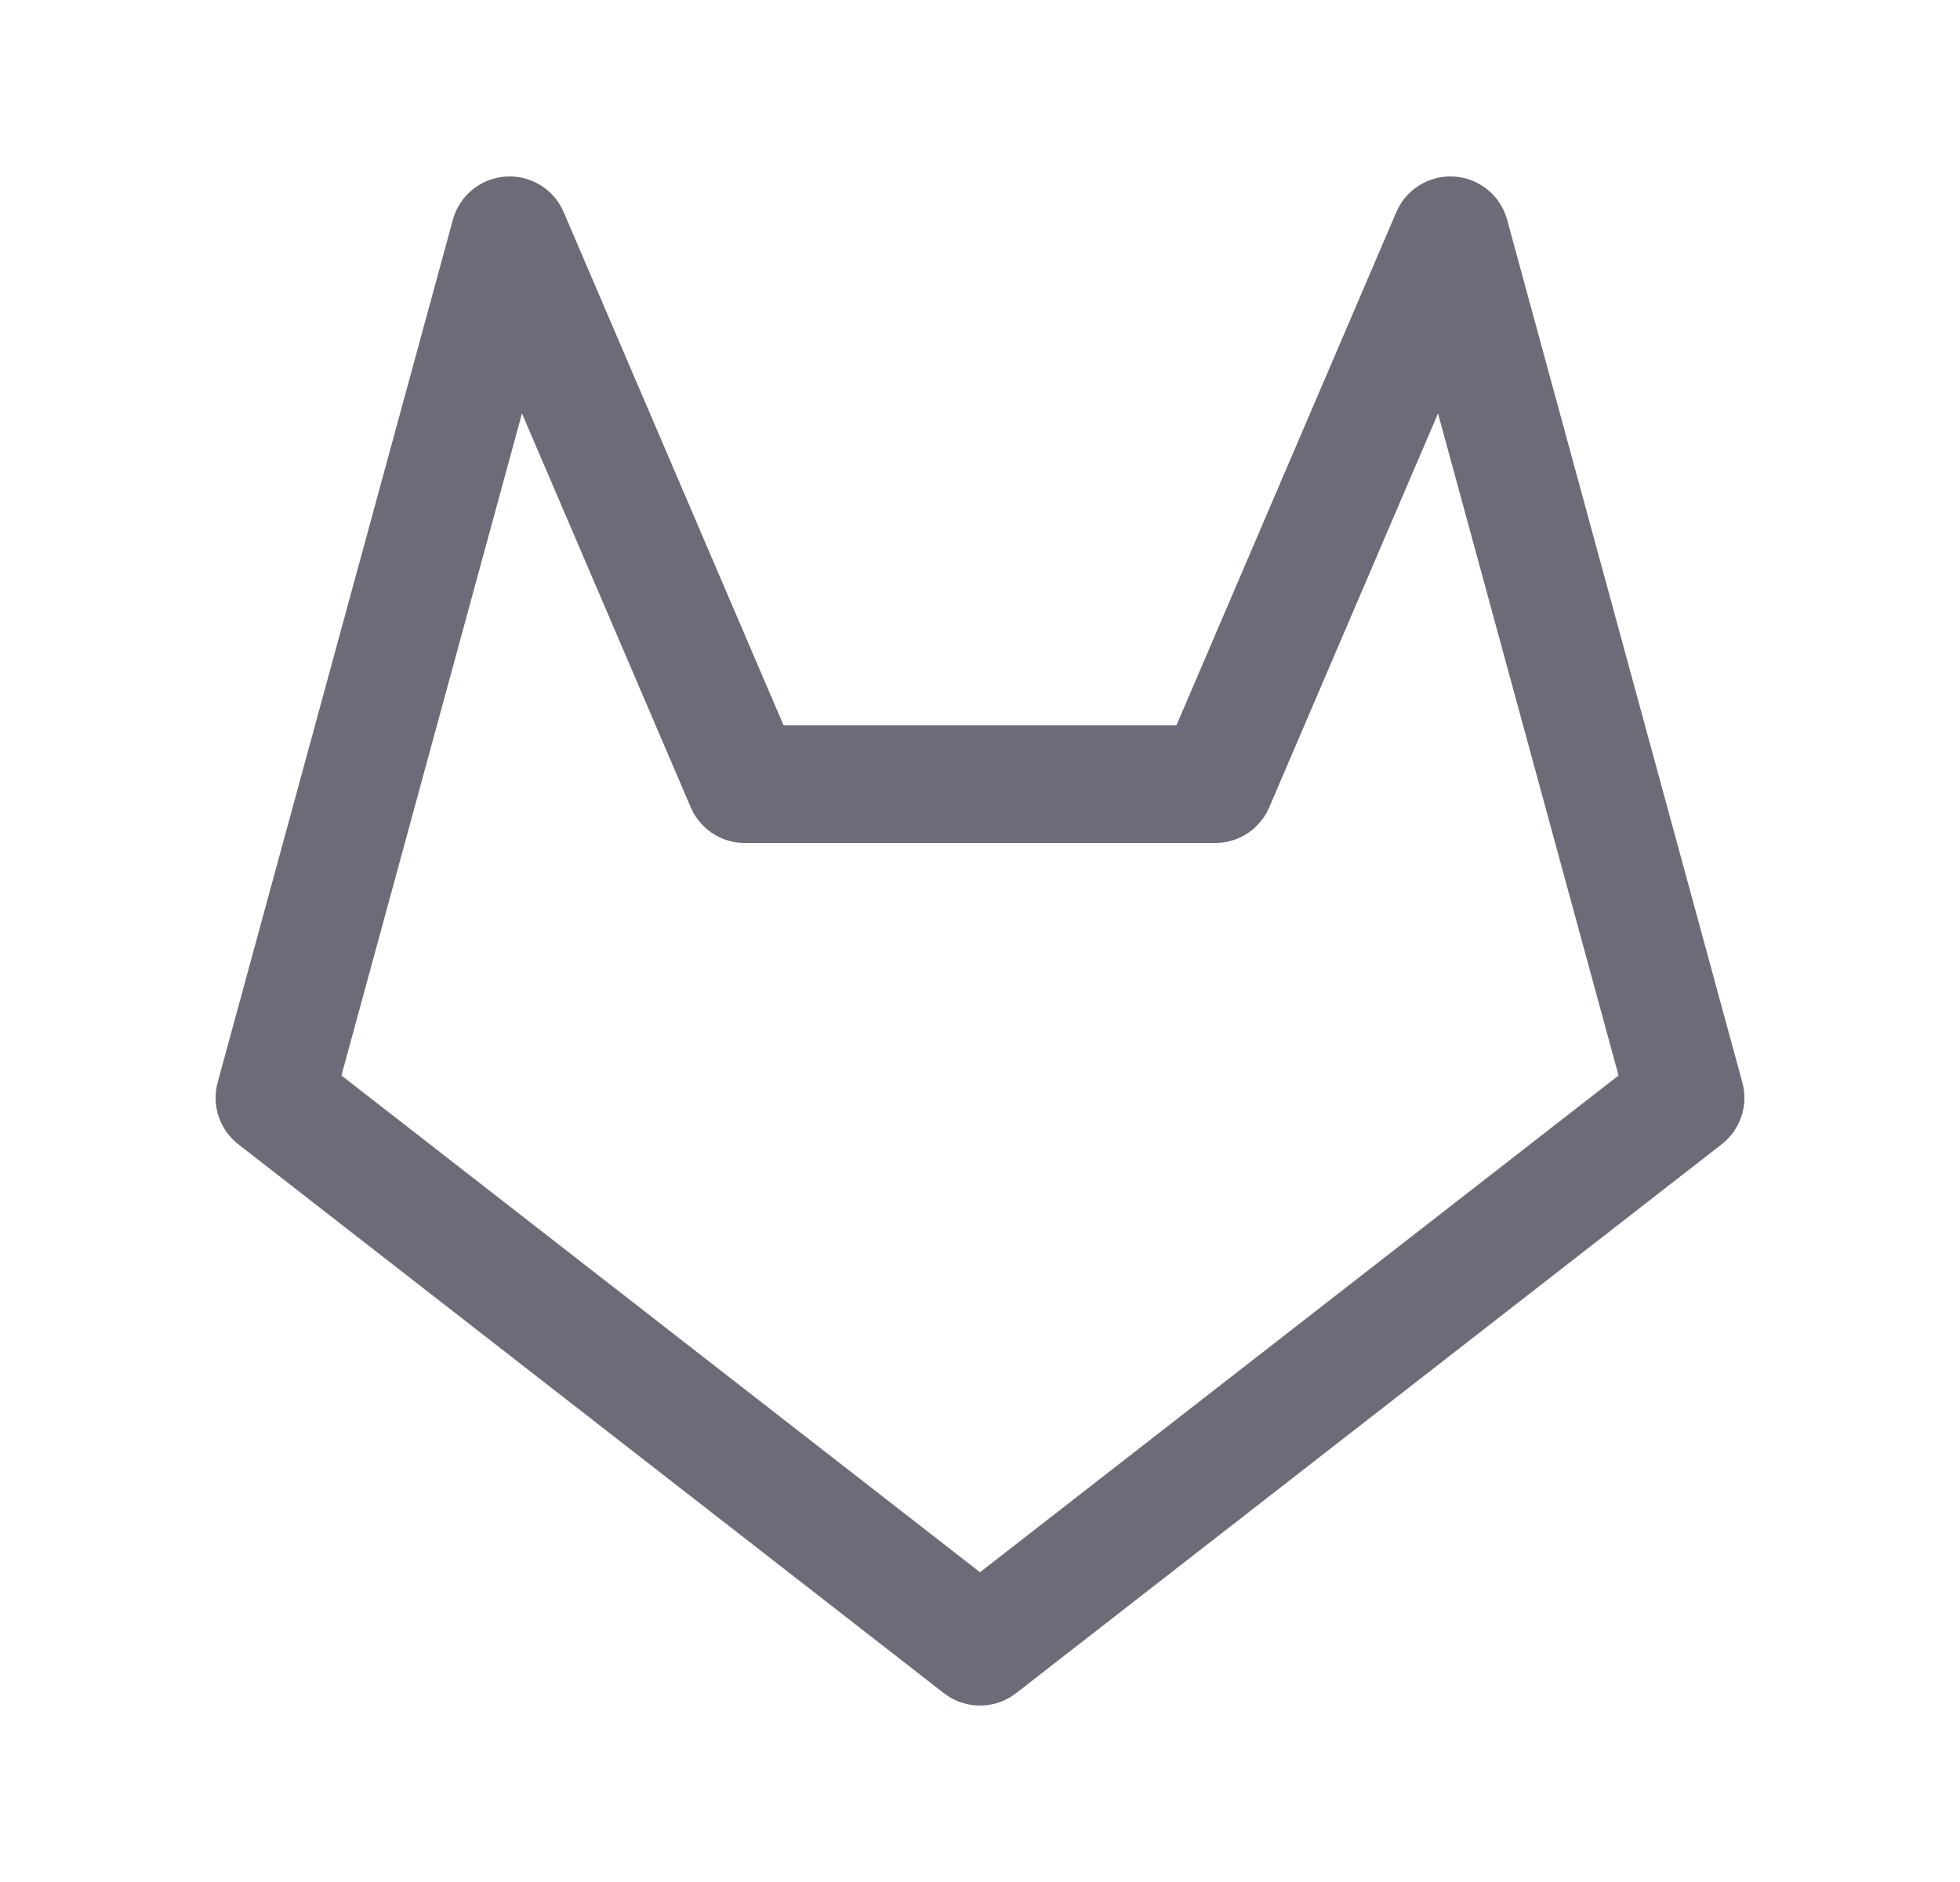 <svg width="25" height="24" viewBox="0 0 25 24" fill="none" xmlns="http://www.w3.org/2000/svg">
<path fill-rule="evenodd" clip-rule="evenodd" d="M21.5 14L12.5 21L3.5 14L6.5 3L9.5 10H15.5L18.5 3L21.5 14Z" stroke="#6D6B77" stroke-width="1.5" stroke-linecap="round" stroke-linejoin="round"/>
</svg>
